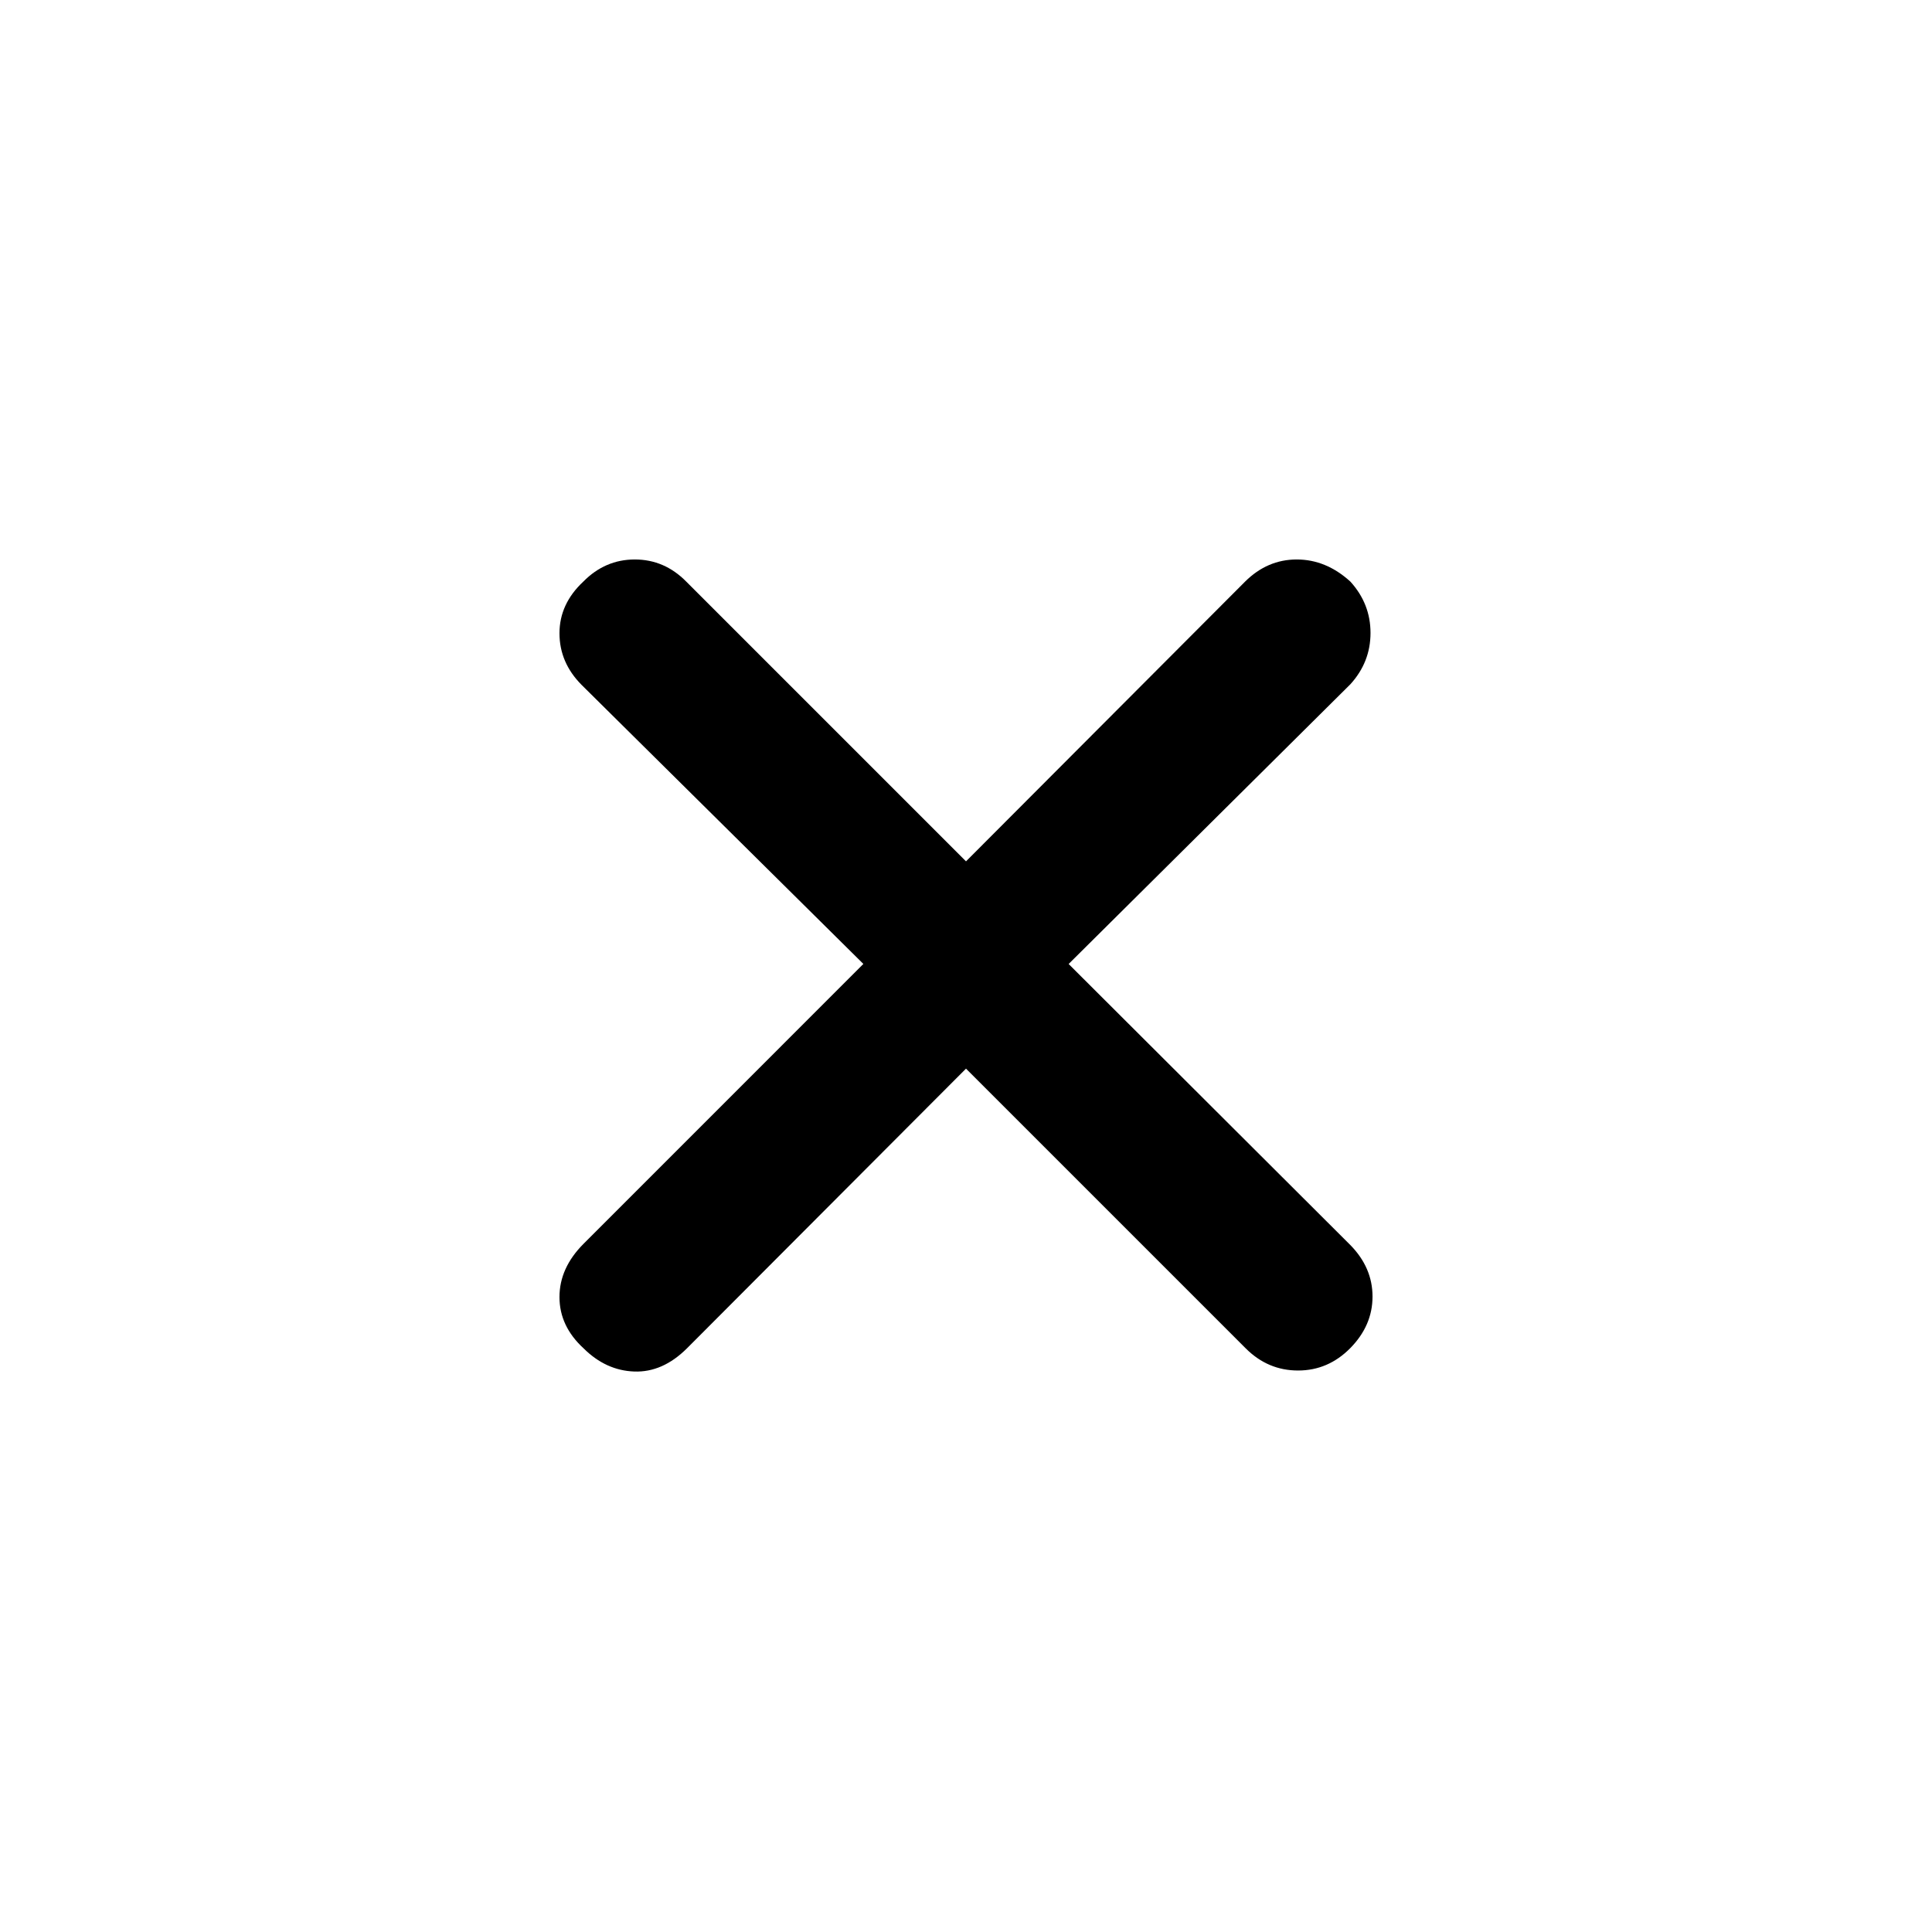 <svg xmlns="http://www.w3.org/2000/svg" height="48" viewBox="0 -960 960 960" width="48"><path d="M480-429 341.326-290q-12.064 12-26.163 11.5T290-290q-12-11-12-25.5t12-26.5l139-139.026-140-138.646q-11-11.065-11-25.664 0-14.6 11.836-25.664 10.836-11 25.582-11T341-671l139 139 138.672-139q11.065-11 25.664-11 14.6 0 26.664 11 10 11 10 25.5T671-620L531-481l140 139.674q11 11.226 11 25.575 0 14.349-11 25.575Q660-279 645-279t-26-11L480-429Z"/></svg>
